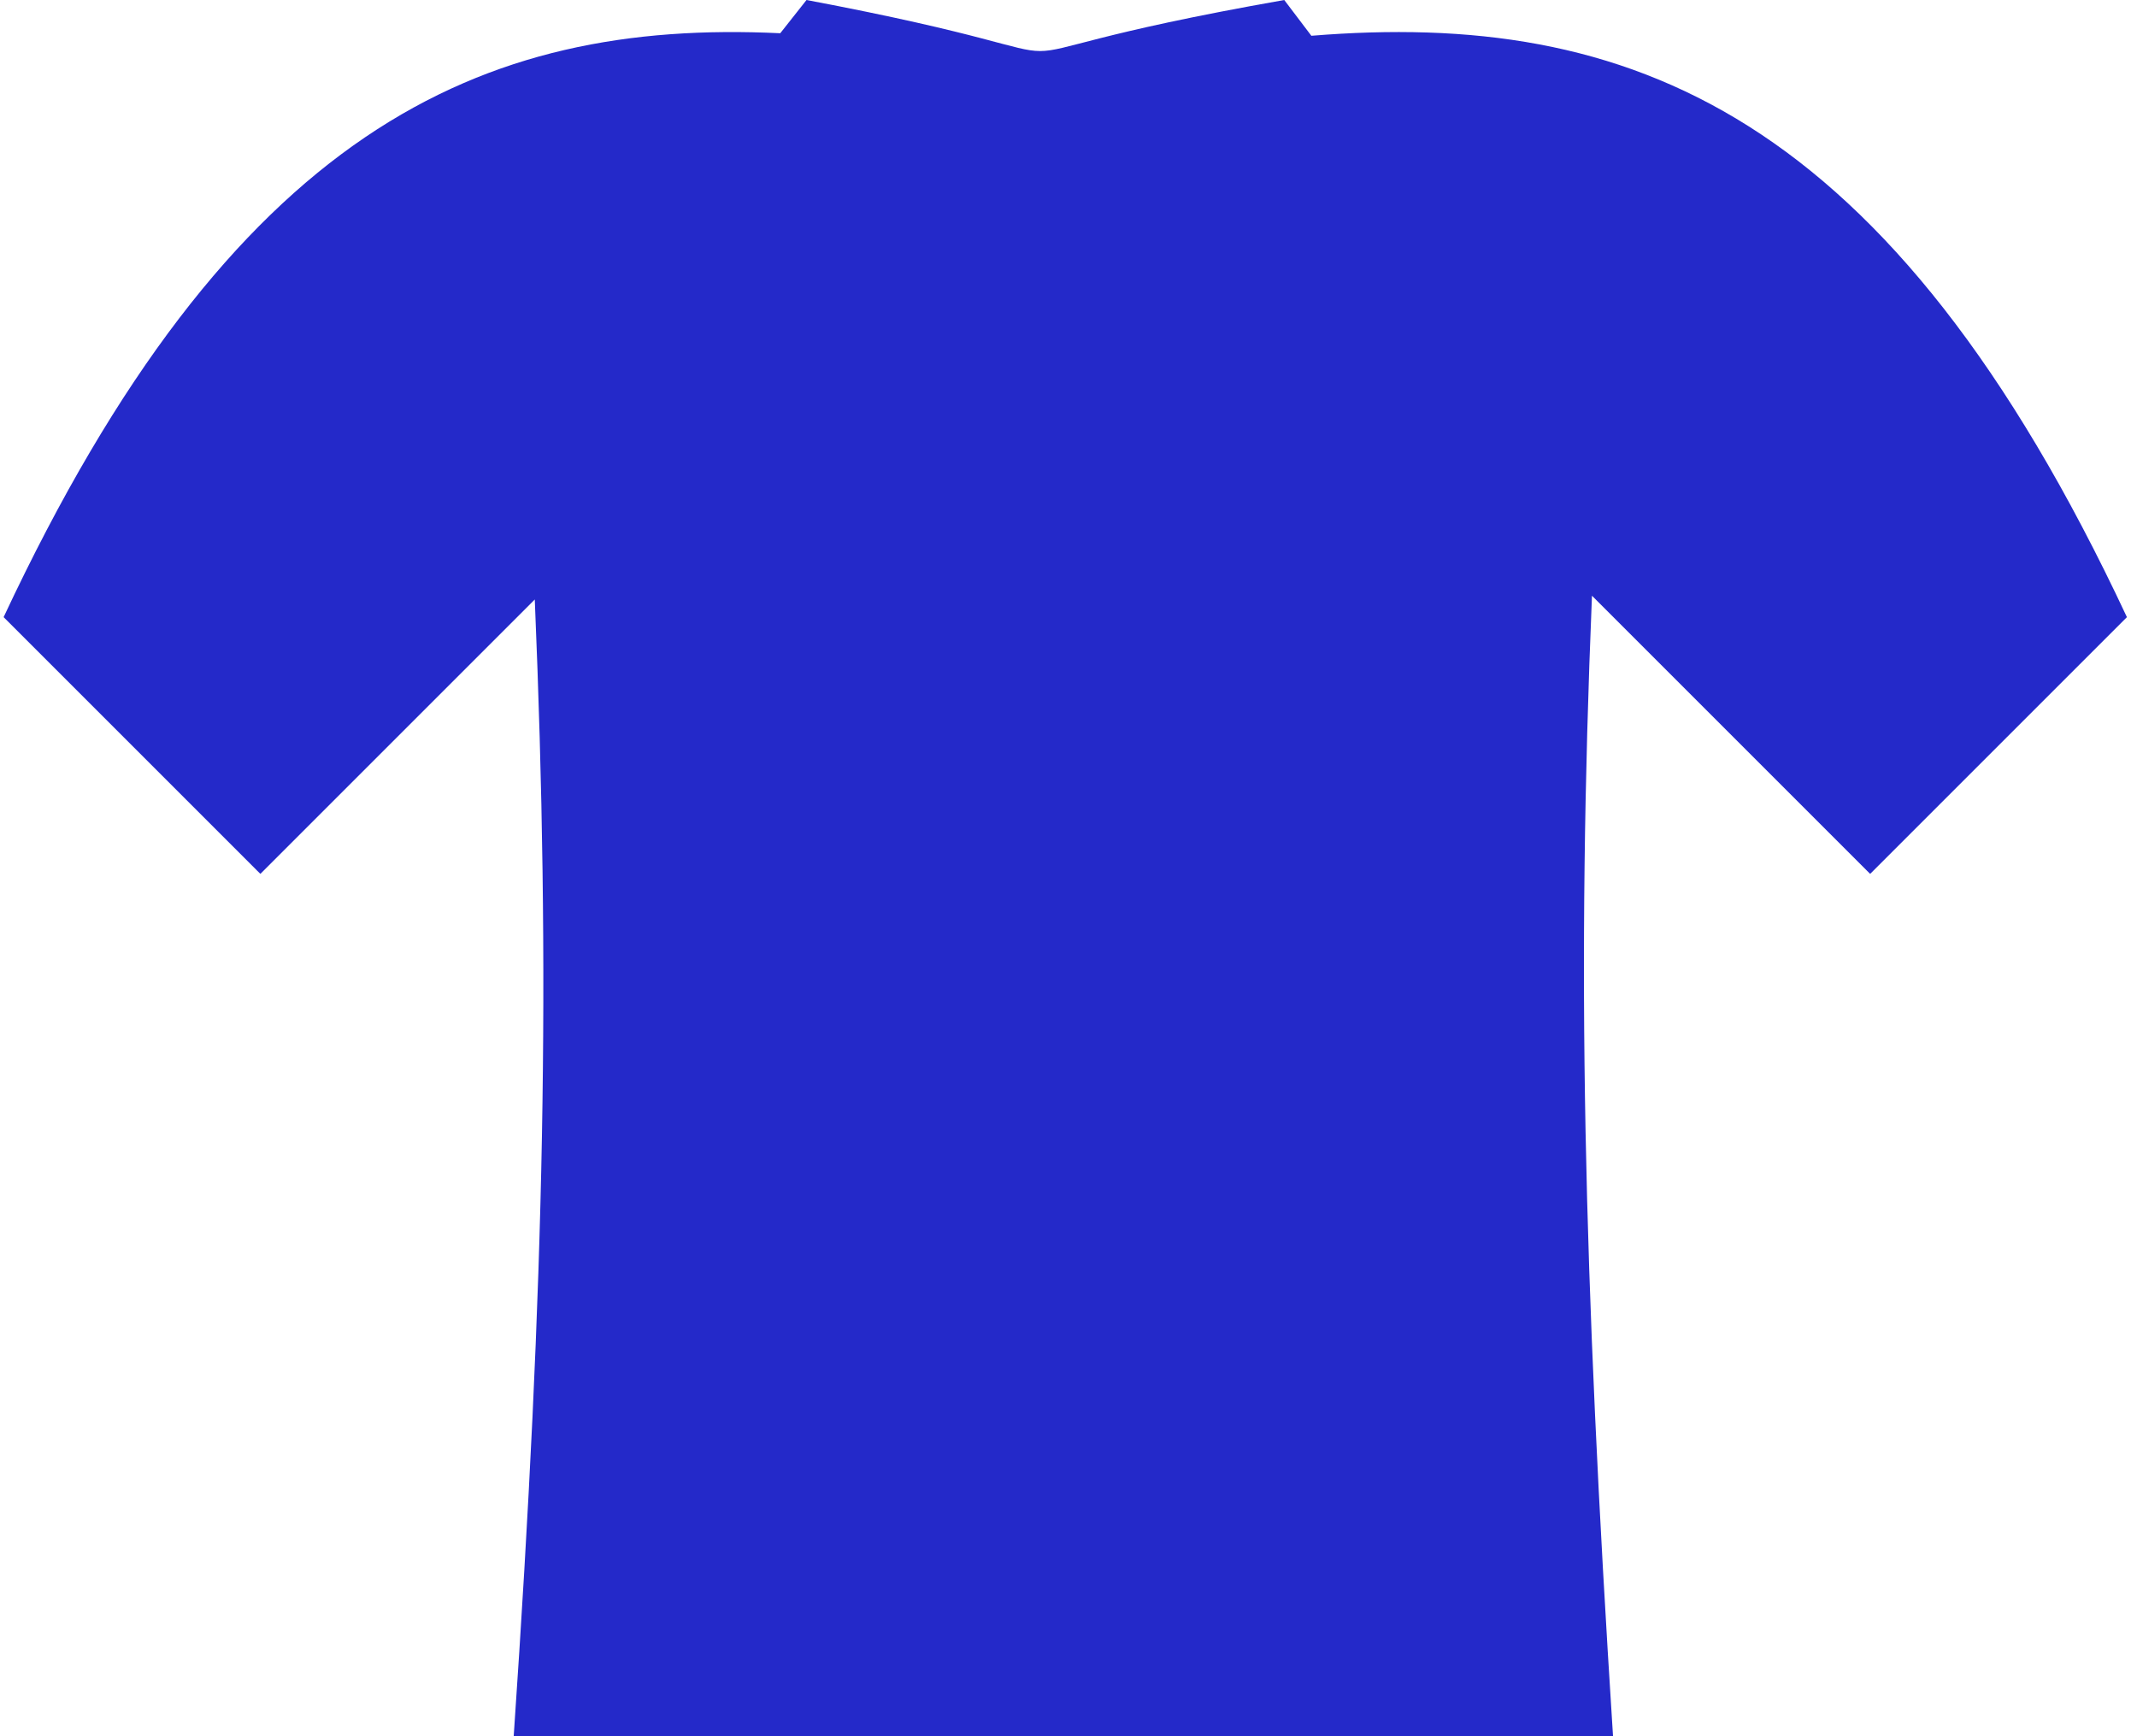 <svg width="208" height="169" viewBox="0 0 208 169" fill="none" xmlns="http://www.w3.org/2000/svg">
<path fill-rule="evenodd" clip-rule="evenodd" d="M101.232 4.969C98.71 4.966 96.189 3.338 78.5 0L75.943 3.236C46.819 1.839 22.552 12.664 0.352 60.071L25.343 85.062L52.051 58.354C53.584 94.817 53.062 124.235 50 169H157C154.1 123.658 153.453 94.236 154.951 57.986L182.027 85.062L207.018 60.071C183.862 10.623 158.459 0.975 127.639 3.482L125 0C106.374 3.285 103.803 4.971 101.232 4.969Z" fill="#2429C9"/>
</svg>
